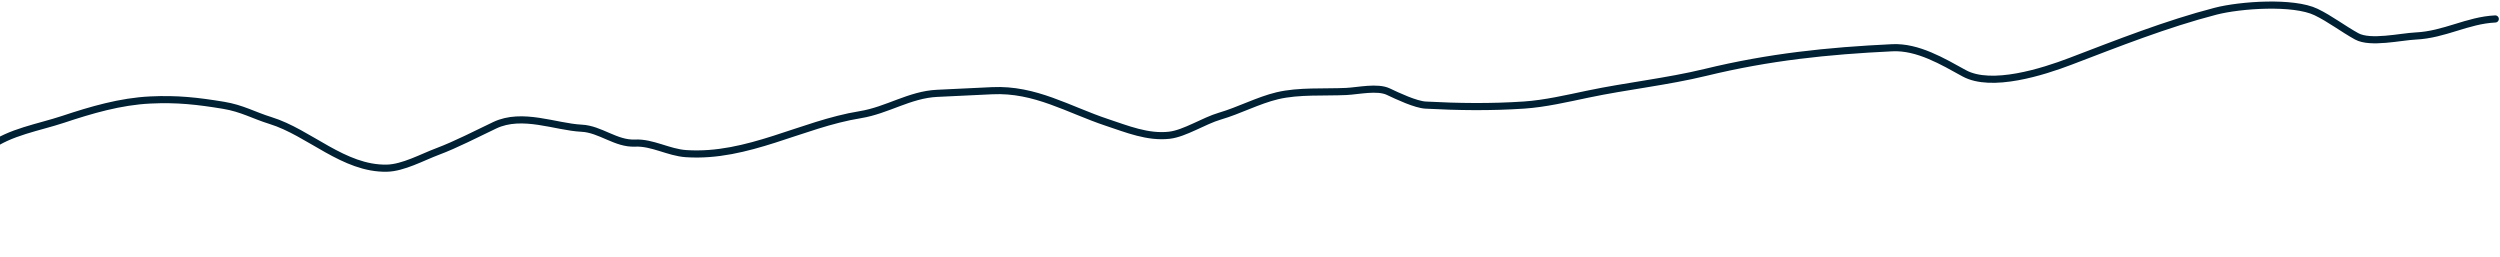 <svg width="1052" height="108" viewBox="0 0 1052 108" fill="none" xmlns="http://www.w3.org/2000/svg">
<path d="M1050.01 7.977C1038.26 8.538 1028.72 14.568 1016.53 15.149C1010.14 15.454 997.462 18.469 991.702 15.302C985.955 12.143 980.53 7.921 974.622 5.072C965.064 0.463 942.634 2.048 932.322 4.717C911.664 10.064 891.242 18.161 871.241 25.801C859.655 30.227 837.976 37.124 826.521 30.826C817.462 25.846 807.029 19.576 796.25 20.091C768.965 21.393 744.379 23.977 717.744 30.445C701.47 34.397 684.507 36.179 668.084 39.629C659.514 41.429 650.048 43.627 641.327 44.209C627.221 45.15 613.674 44.962 599.901 44.225C595.729 44.002 588.126 40.434 584.216 38.574C579.601 36.377 571.564 38.249 566.55 38.488C557.297 38.93 546.557 38.131 537.519 40.287C529.426 42.218 521.433 46.501 513.308 48.875C506.57 50.844 498.566 56.164 492.068 56.909C483.029 57.945 474.219 54.309 465.907 51.551C449.532 46.116 435.632 37.305 417.526 38.17C409.8 38.538 402.075 38.907 394.349 39.276C382.722 39.831 373.388 46.41 362.021 48.252C337.215 52.272 314.724 66.353 288.728 64.654C281.35 64.172 274.463 59.864 267.214 60.21C259.19 60.593 252.627 54.334 244.756 53.953C233.779 53.421 219.798 47.202 208.194 52.705C200.531 56.338 191.977 60.812 184.101 63.765C177.708 66.161 169.654 70.625 162.812 70.768C144.594 71.149 130.185 55.766 113.791 50.708C106.842 48.564 101.852 45.594 94.11 44.318C83.169 42.514 74.604 41.533 63.281 42.073C50.644 42.676 38.418 46.278 26.525 50.228C16.216 53.652 4.139 55.493 -4.597 62.037C-12.938 68.284 -24.626 70.733 -32.581 76.792C-39.263 81.88 -41.412 82.626 -50.492 82.809C-60.697 83.014 -75.826 70.211 -84.909 65.974C-96.267 60.674 -108.602 59.569 -121.047 60.163C-142.816 61.202 -165.067 68.5 -181.961 82.478C-197.418 95.267 -210.606 92.017 -228.051 85.71C-236.552 82.638 -243.952 78.101 -252.23 74.787C-258.413 72.311 -266.218 71.326 -271.92 68.191C-285.76 60.581 -294.524 66.485 -305.395 75.57C-312.301 81.341 -324.635 94.687 -335.301 90.417C-347.571 85.505 -354.484 75.023 -368.76 75.704C-381.884 76.331 -394.47 77.424 -407.121 79.394C-411.303 80.045 -418.687 89.09 -419.531 92.993C-420.679 98.303 -425.348 101.191 -425.106 106.266" stroke="#002033" stroke-width="3" stroke-linecap="round"/>
</svg>
